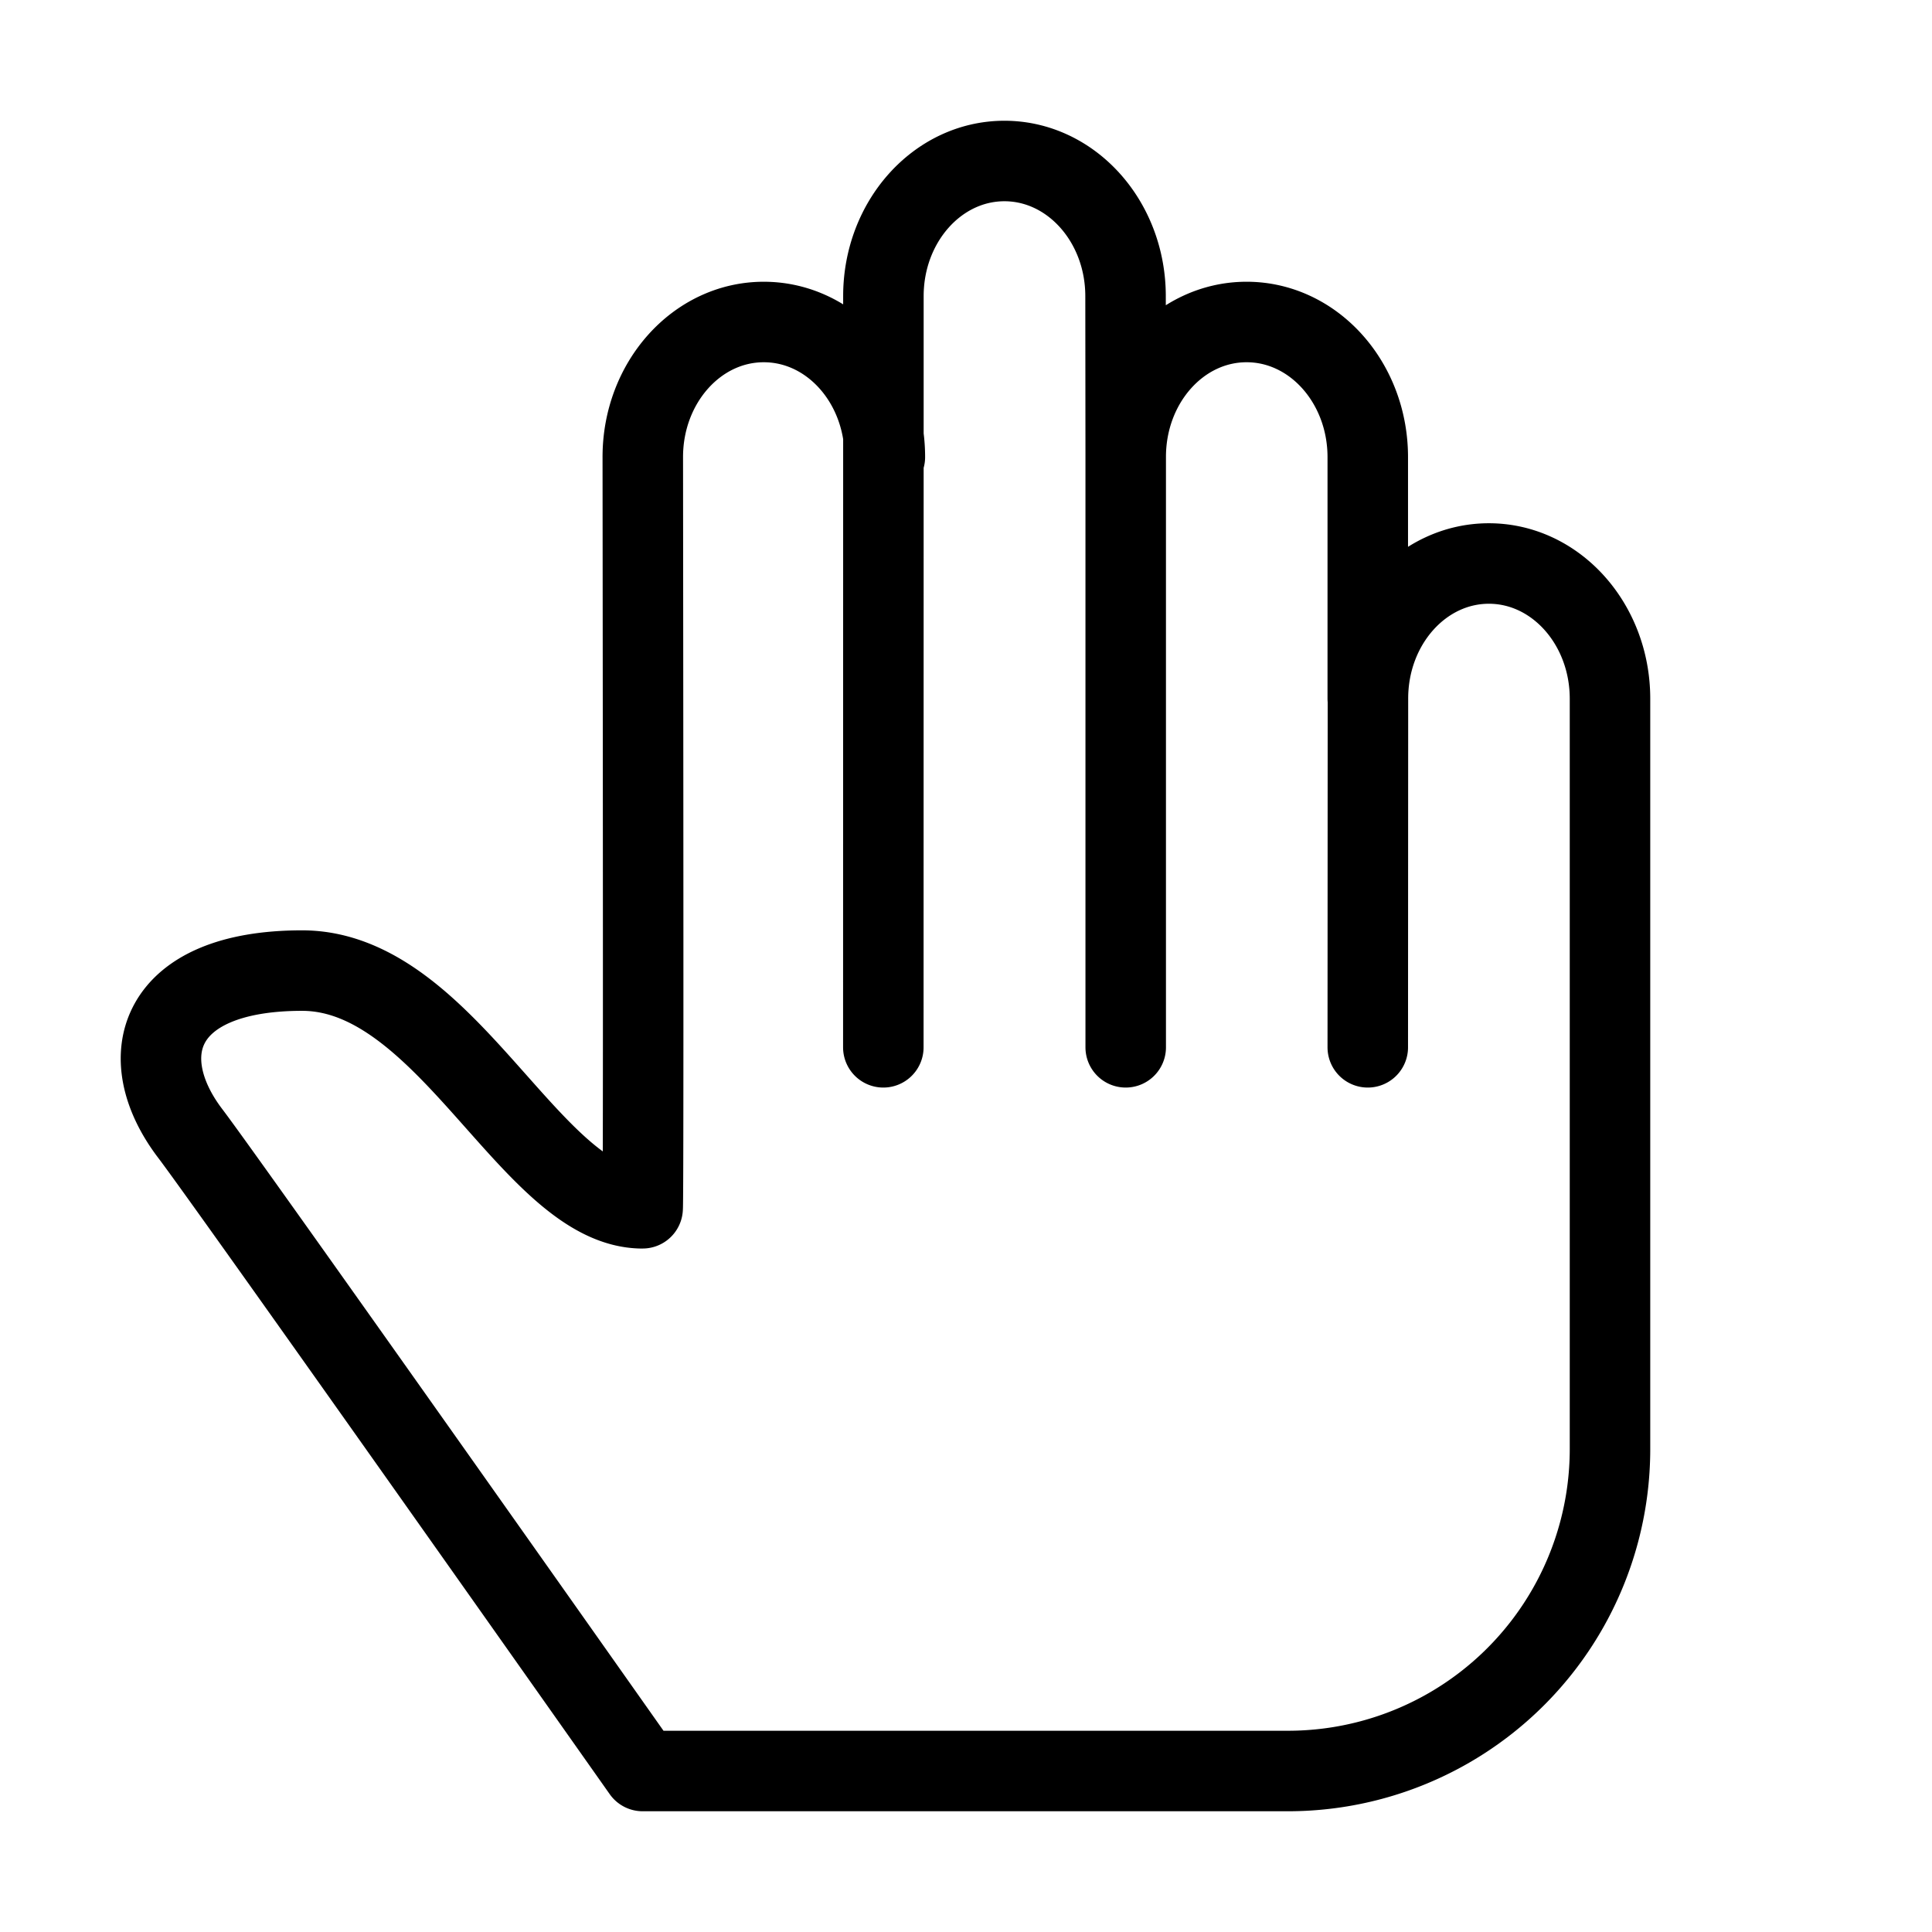 <svg  viewBox="0 0 24 24" fill="none" xmlns="http://www.w3.org/2000/svg">
    <path stroke="currentColor" stroke-linecap="round" stroke-linejoin="round"   d="M10.974 5.418C10.862 4.614 10.24 4 9.488 4h-.002c-.83.001-1.502.753-1.501 1.679.007 6.556.006 9.333-.002 9.331-1.378 0-2.421-2.953-4.23-2.953-1.81 0-2.113 1.073-1.39 2.023.482.633 5.62 7.92 5.62 7.92H16a4 4 0 0 0 4-4V8.68C20 7.752 19.326 7 18.495 7h-.001c-.83.001-1.502.753-1.501 1.679l-.002 4.331m-6.017-7.592c.012.085.018.172.018.26m-.018-.26-.001 7.592m.001-7.592v-1.74c0-.925.672-1.677 1.502-1.678h.001c.831 0 1.505.752 1.505 1.679l.002 2m0 0v7.331m0-7.332c-.001-.926.67-1.677 1.5-1.678h.002c.831 0 1.505.752 1.505 1.679v3"/>
</svg>
